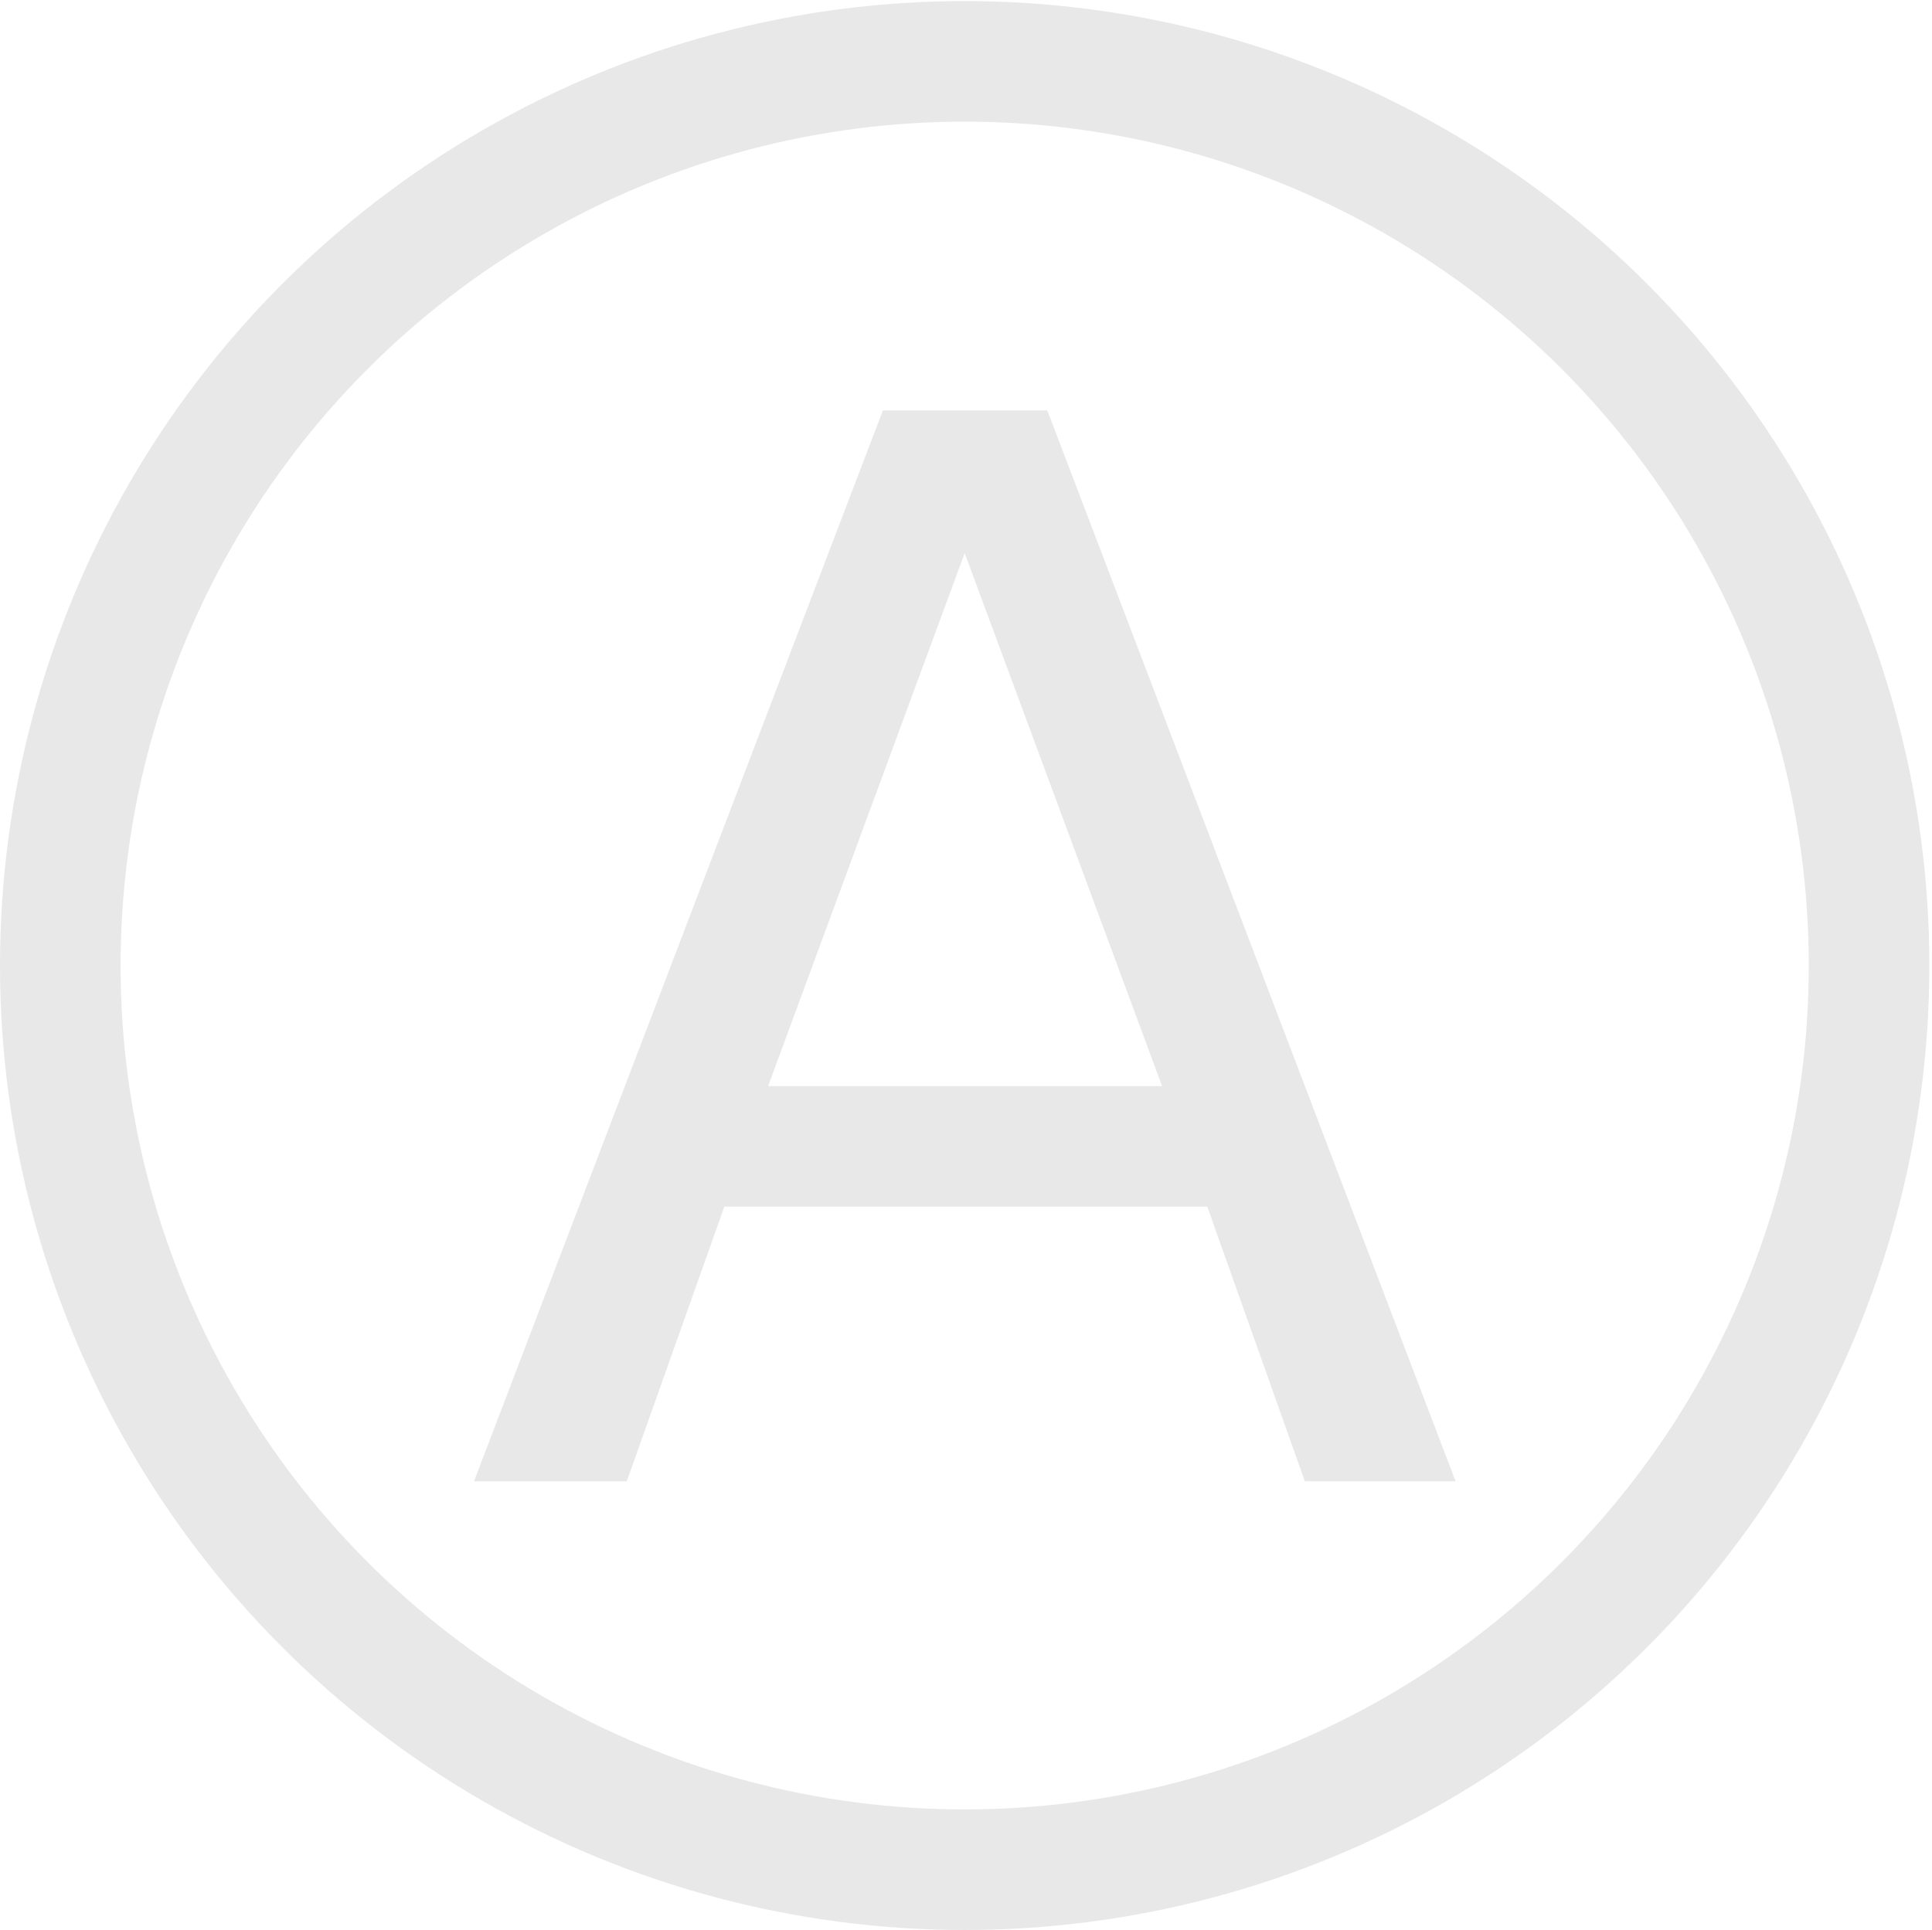 <svg height="16.009" viewBox="0 0 16.022 16.009" width="16.022" xmlns="http://www.w3.org/2000/svg"><circle cx="8" cy="8.009" r="7.5" style="fill:none;stroke:#bebebe;stroke-linecap:round;stroke-linejoin:round;stroke-miterlimit:0;stroke-dashoffset:2078.737;opacity:.35"/><path d="m8 4.588-1.63 4.421h3.267zm-.678-1.184h1.363l3.386 8.883h-1.25l-.809-2.278h-4.005l-.809 2.278h-1.267z" fill="#bebebe" opacity=".35" stroke-width="1"/></svg>